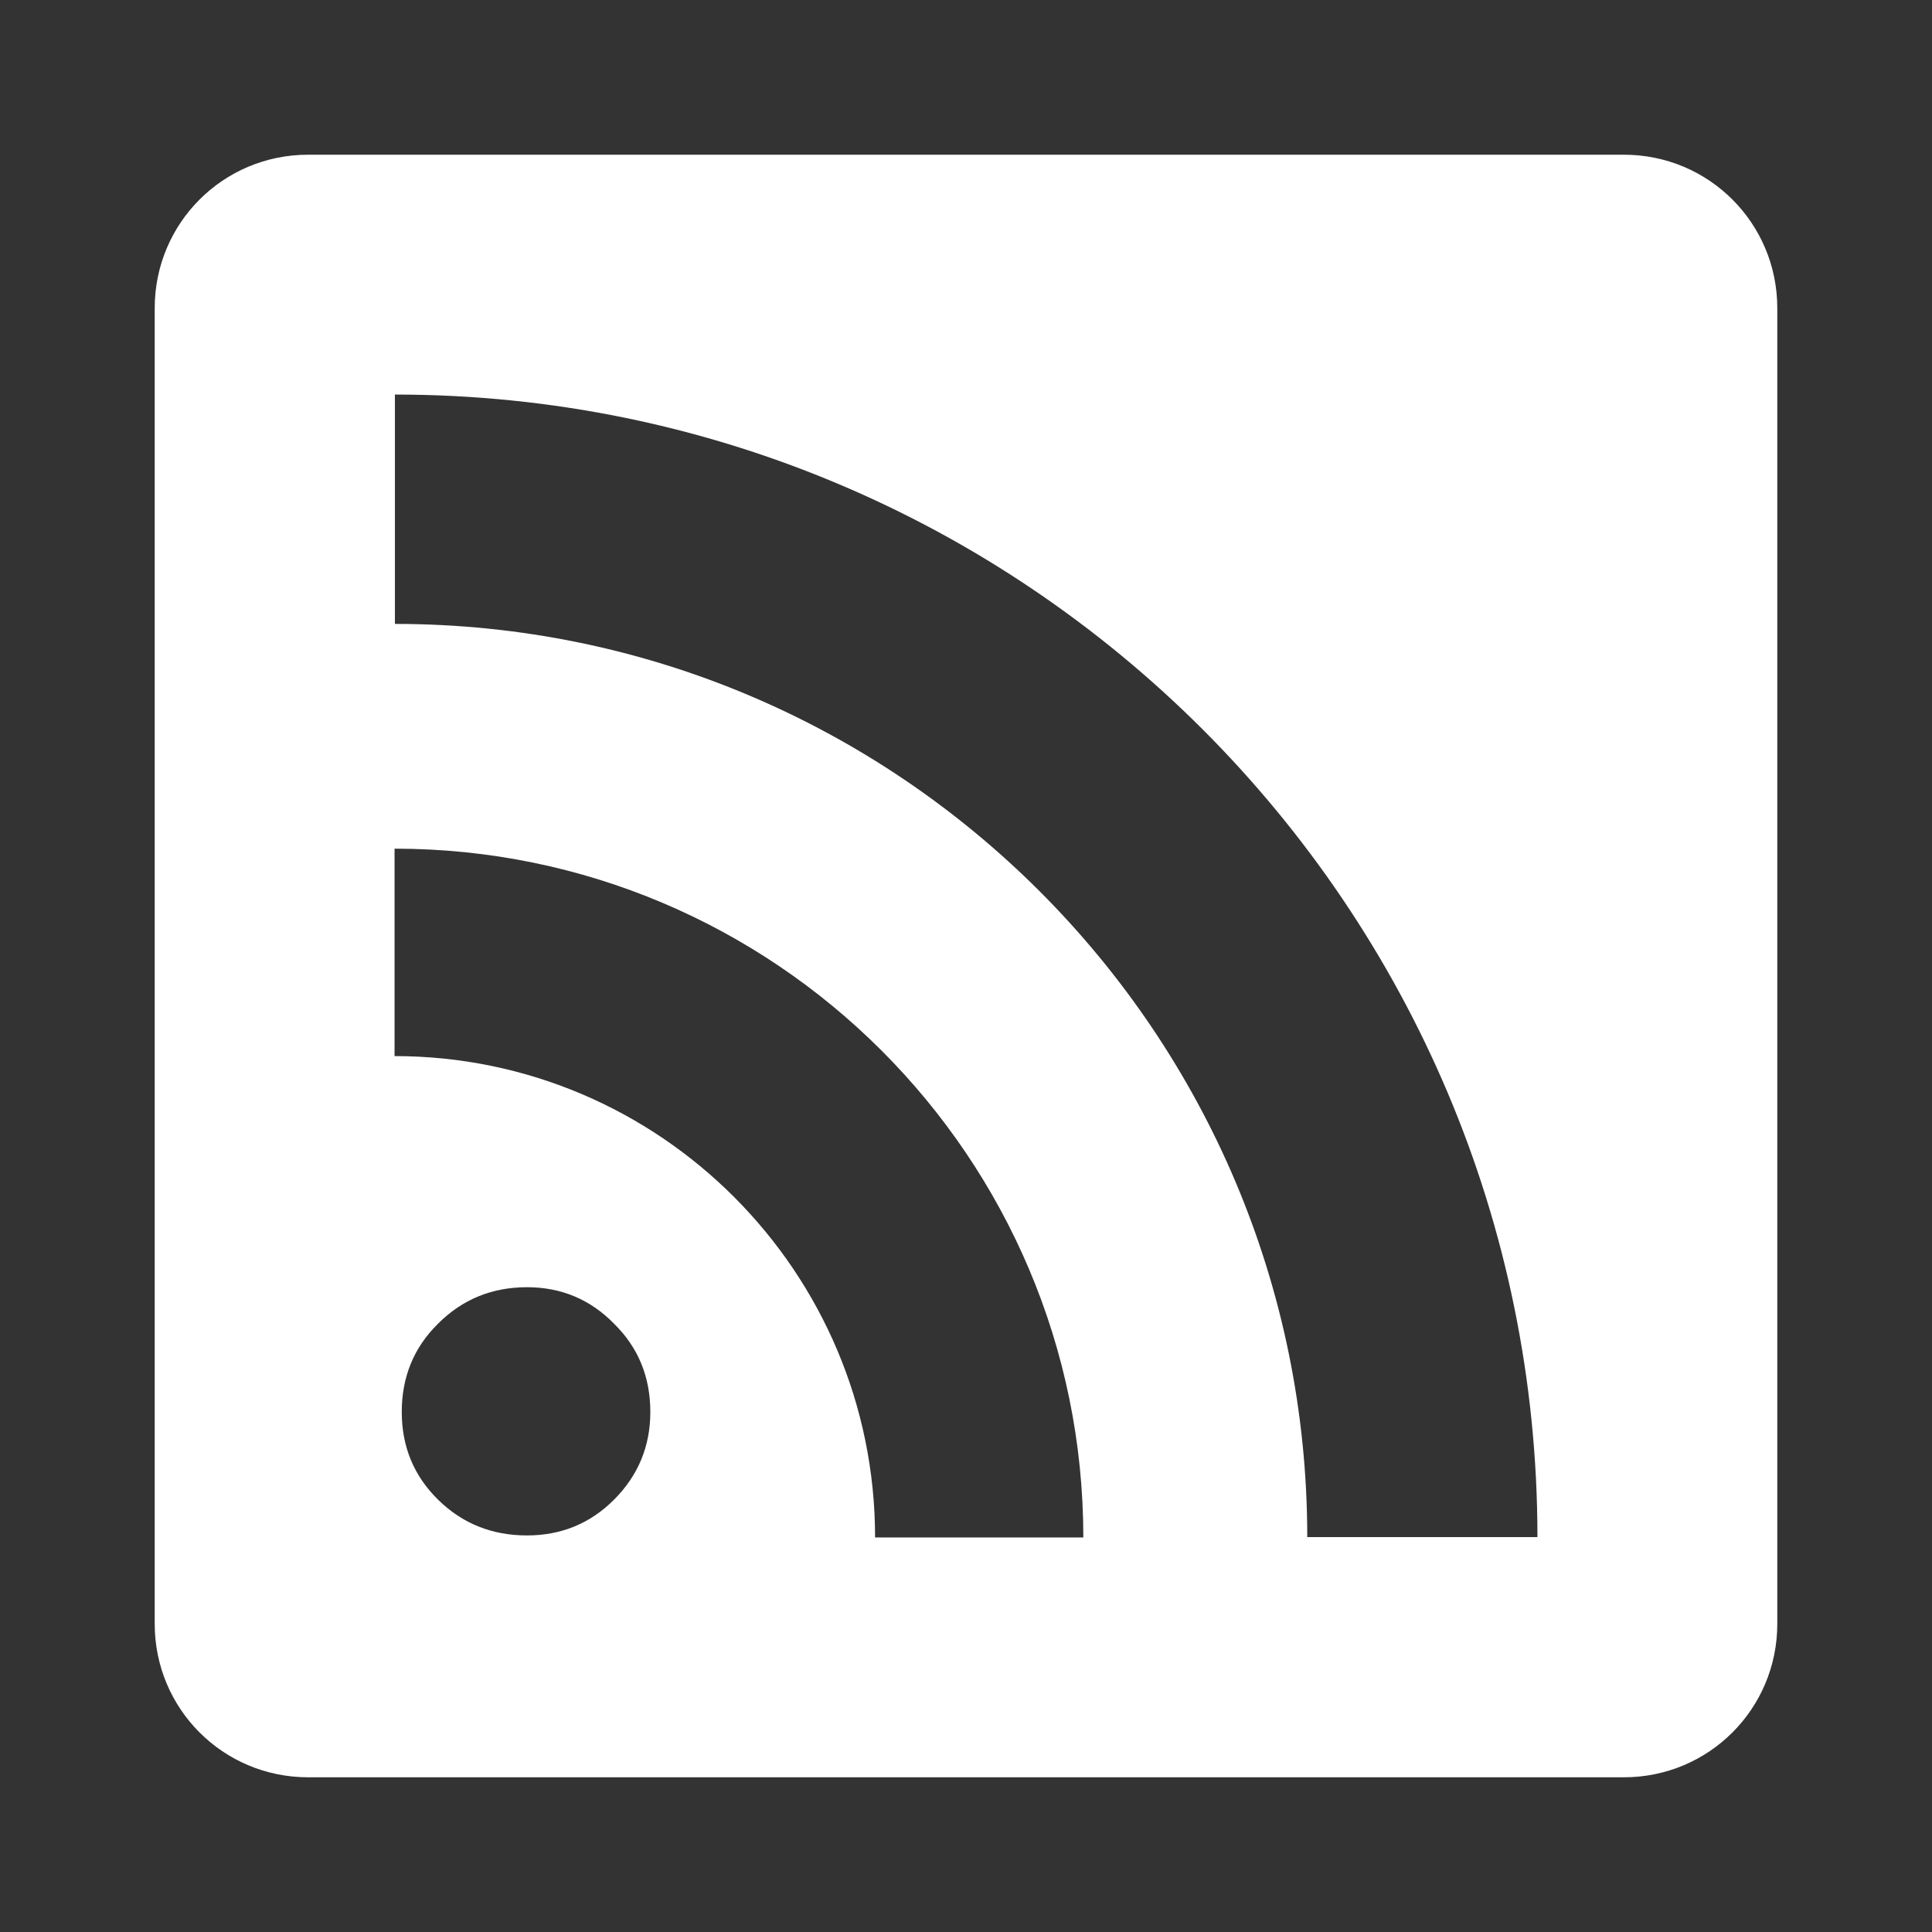 <?xml version="1.0" encoding="UTF-8" standalone="no"?>
<svg
   xmlns:dc="http://purl.org/dc/elements/1.1/"
   xmlns:cc="http://creativecommons.org/ns#"
   xmlns:rdf="http://www.w3.org/1999/02/22-rdf-syntax-ns#"
   xmlns:svg="http://www.w3.org/2000/svg"
   xmlns="http://www.w3.org/2000/svg"
   id="svg2"
   viewBox="0 0 512 512"
   height="100%"
   width="100%"
   version="1.1">
  <rect x="0" y="0" width="512" height="512" fill="#333333" stroke="none"/>
  <defs
     id="defs104" />
  <path
     style="fill:none;fill-opacity:1;stroke:none"
     d="M 26,0 C 11.603,0 0,11.603 0,26 l 0,460 c 0,14.397 11.603,26 26,26 l 460,0 c 14.397,0 26,-11.603 26,-26 L 512,26 C 512,11.603 500.397,0 486,0 L 26,0 Z"
     id="rect2986" />
  <path
     id="path42283"
     d="M 81.656 41 C 59.135 41 41 59.135 41 81.656 L 41 430.344 C 41 452.865 59.135 471 81.656 471 L 122.656 512 L 486 512 C 500.397 512 512 500.397 512 486 L 512 105.766 L 459.117 52.883 C 451.768 45.534 441.605 41 430.344 41 L 81.656 41 z "
     style="color:#000000;visibility:visible;fill:#000000;fill-opacity:1;fill-rule:evenodd;stroke:none;stroke-width:1px;marker:none;opacity:0.0" />
  <path
     id="rect17068"
     d="M 81.656,41 C 59.135,41 41,59.135 41,81.656 l 0,348.688 C 41,452.865 59.135,471 81.656,471 l 348.688,0 C 452.865,471 471,452.865 471,430.344 l 0,-348.688 C 471,59.135 452.865,41 430.344,41 l -348.688,0 z m 23,63.562 c 167.02,0 302.781,135.594 302.781,302.781 l -61,0 c 0,-133.556 -108.356,-242 -241.781,-242 l 0,-60.781 z m -0.094,120.344 c 100.665,0 182.531,81.711 182.531,182.531 l -55.188,0 c 0,-70.383 -57.071,-127.562 -127.344,-127.562 l 0,-54.969 z m 35.094,116.219 c 9.059,0 16.758,3.228 23.062,9.656 6.422,6.312 9.625,14.111 9.625,23.406 0,9.068 -3.204,16.821 -9.625,23.25 -6.307,6.313 -14.003,9.469 -23.062,9.469 -9.288,0 -17.141,-3.156 -23.562,-9.469 -6.422,-6.314 -9.625,-14.068 -9.625,-23.25 0,-9.296 3.206,-17.094 9.625,-23.406 6.422,-6.429 14.274,-9.656 23.562,-9.656 z"
     style="color:#000000;display:inline;overflow:visible;visibility:visible;fill:#ffffff;fill-opacity:1;fill-rule:evenodd;stroke:none;stroke-width:1px;marker:none;enable-background:accumulate" />
</svg>
